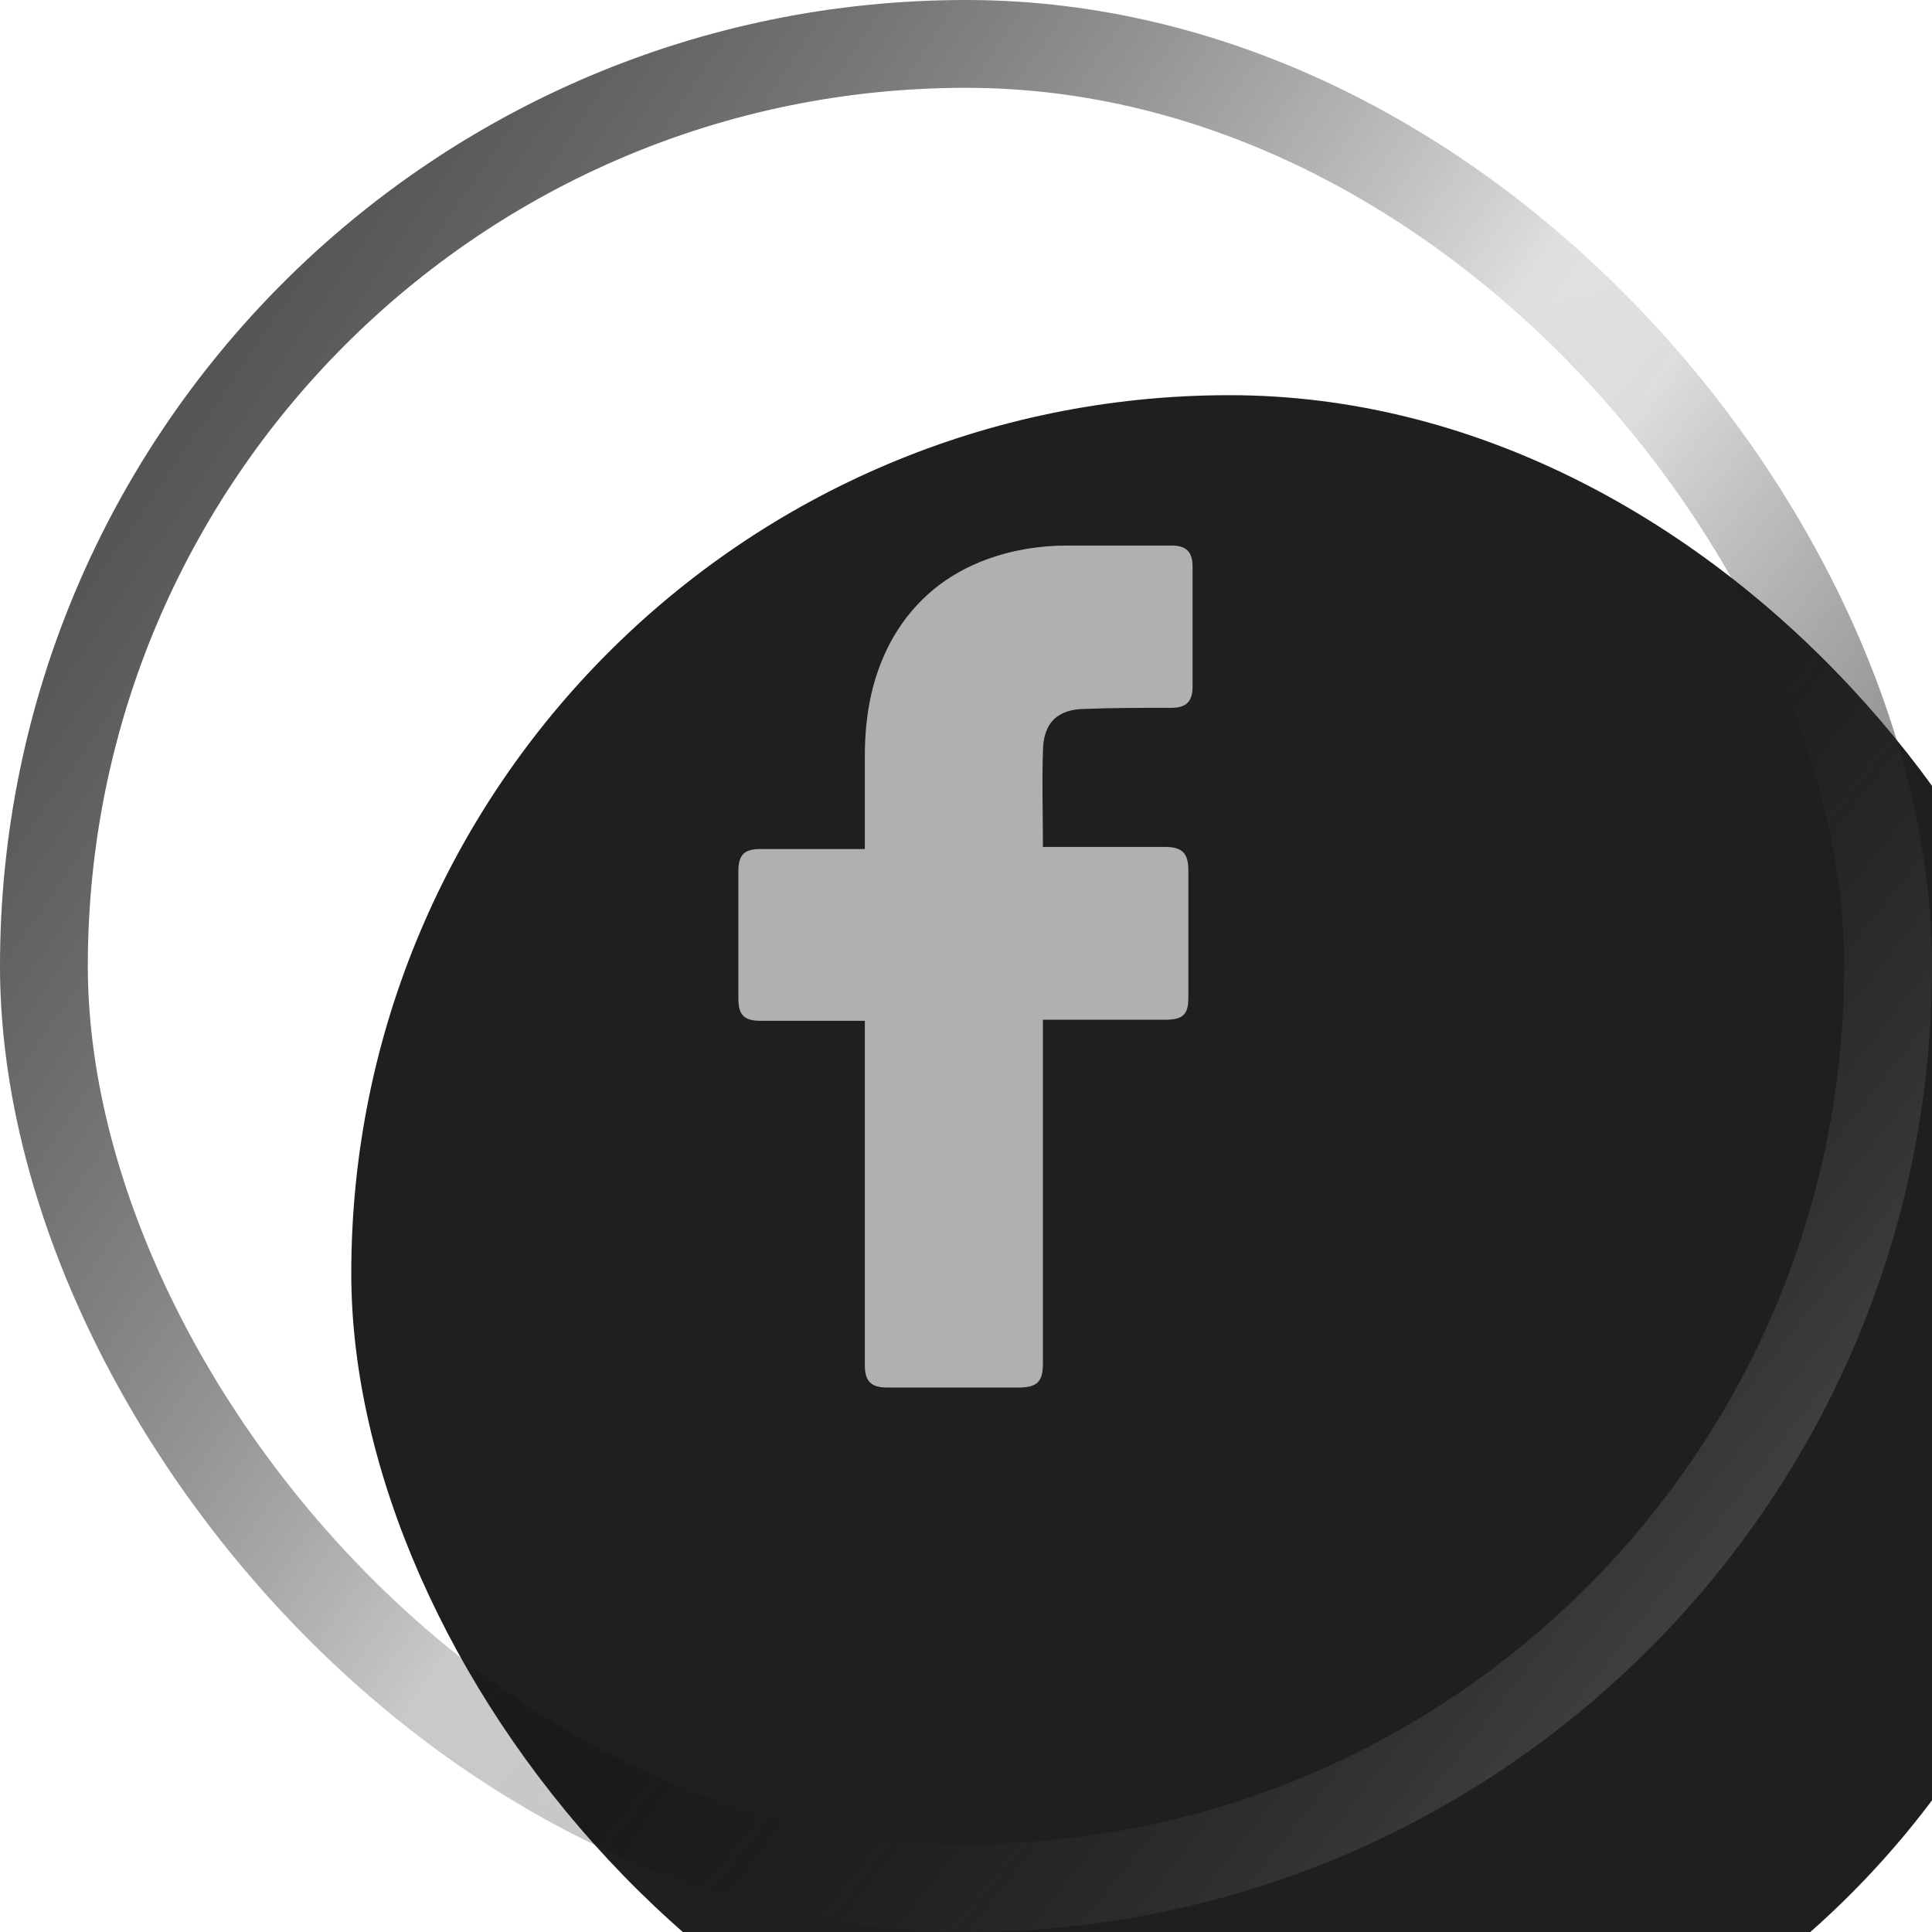 <svg width="44" height="44" viewBox="0 0 44 44" fill="none" xmlns="http://www.w3.org/2000/svg">
<g filter="url(#filter0_i_1_240)">
<rect x="2" y="2" width="40" height="40" rx="20" fill="#1F1F20"/>
</g>
<rect x="1" y="1" width="42" height="42" rx="21" stroke="url(#paint0_linear_1_240)" stroke-width="2"/>
<rect x="1" y="1" width="42" height="42" rx="21" stroke="url(#paint1_linear_1_240)" stroke-width="2"/>
<path d="M19.696 23.248H17.32C16.936 23.248 16.816 23.104 16.816 22.744V19.84C16.816 19.456 16.96 19.336 17.32 19.336H19.696V17.224C19.696 16.264 19.864 15.352 20.344 14.512C20.848 13.648 21.568 13.072 22.48 12.736C23.08 12.52 23.68 12.424 24.328 12.424H26.68C27.016 12.424 27.16 12.568 27.16 12.904V15.64C27.16 15.976 27.016 16.12 26.68 16.12C26.032 16.12 25.384 16.12 24.736 16.144C24.088 16.144 23.752 16.456 23.752 17.128C23.728 17.848 23.752 18.544 23.752 19.288H26.536C26.92 19.288 27.064 19.432 27.064 19.816V22.72C27.064 23.104 26.944 23.224 26.536 23.224H23.752V31.048C23.752 31.456 23.632 31.6 23.2 31.6H20.2C19.84 31.6 19.696 31.456 19.696 31.096V23.248Z" fill="#B0B0B0"/>
<defs>
<filter id="filter0_i_1_240" x="0" y="0" width="50" height="51" filterUnits="userSpaceOnUse" color-interpolation-filters="sRGB">
<feFlood flood-opacity="0" result="BackgroundImageFix"/>
<feBlend mode="normal" in="SourceGraphic" in2="BackgroundImageFix" result="shape"/>
<feColorMatrix in="SourceAlpha" type="matrix" values="0 0 0 0 0 0 0 0 0 0 0 0 0 0 0 0 0 0 127 0" result="hardAlpha"/>
<feOffset dx="6" dy="7"/>
<feGaussianBlur stdDeviation="7.5"/>
<feComposite in2="hardAlpha" operator="arithmetic" k2="-1" k3="1"/>
<feColorMatrix type="matrix" values="0 0 0 0 0 0 0 0 0 0 0 0 0 0 0 0 0 0 0.5 0"/>
<feBlend mode="normal" in2="shape" result="effect1_innerShadow_1_240"/>
</filter>
<linearGradient id="paint0_linear_1_240" x1="40.5" y1="41" x2="20.311" y2="25.105" gradientUnits="userSpaceOnUse">
<stop stop-color="#555454"/>
<stop offset="1" stop-opacity="0"/>
</linearGradient>
<linearGradient id="paint1_linear_1_240" x1="6.5" y1="5.5" x2="29.268" y2="21.07" gradientUnits="userSpaceOnUse">
<stop stop-color="#555454"/>
<stop offset="1" stop-opacity="0"/>
</linearGradient>
</defs>
</svg>
